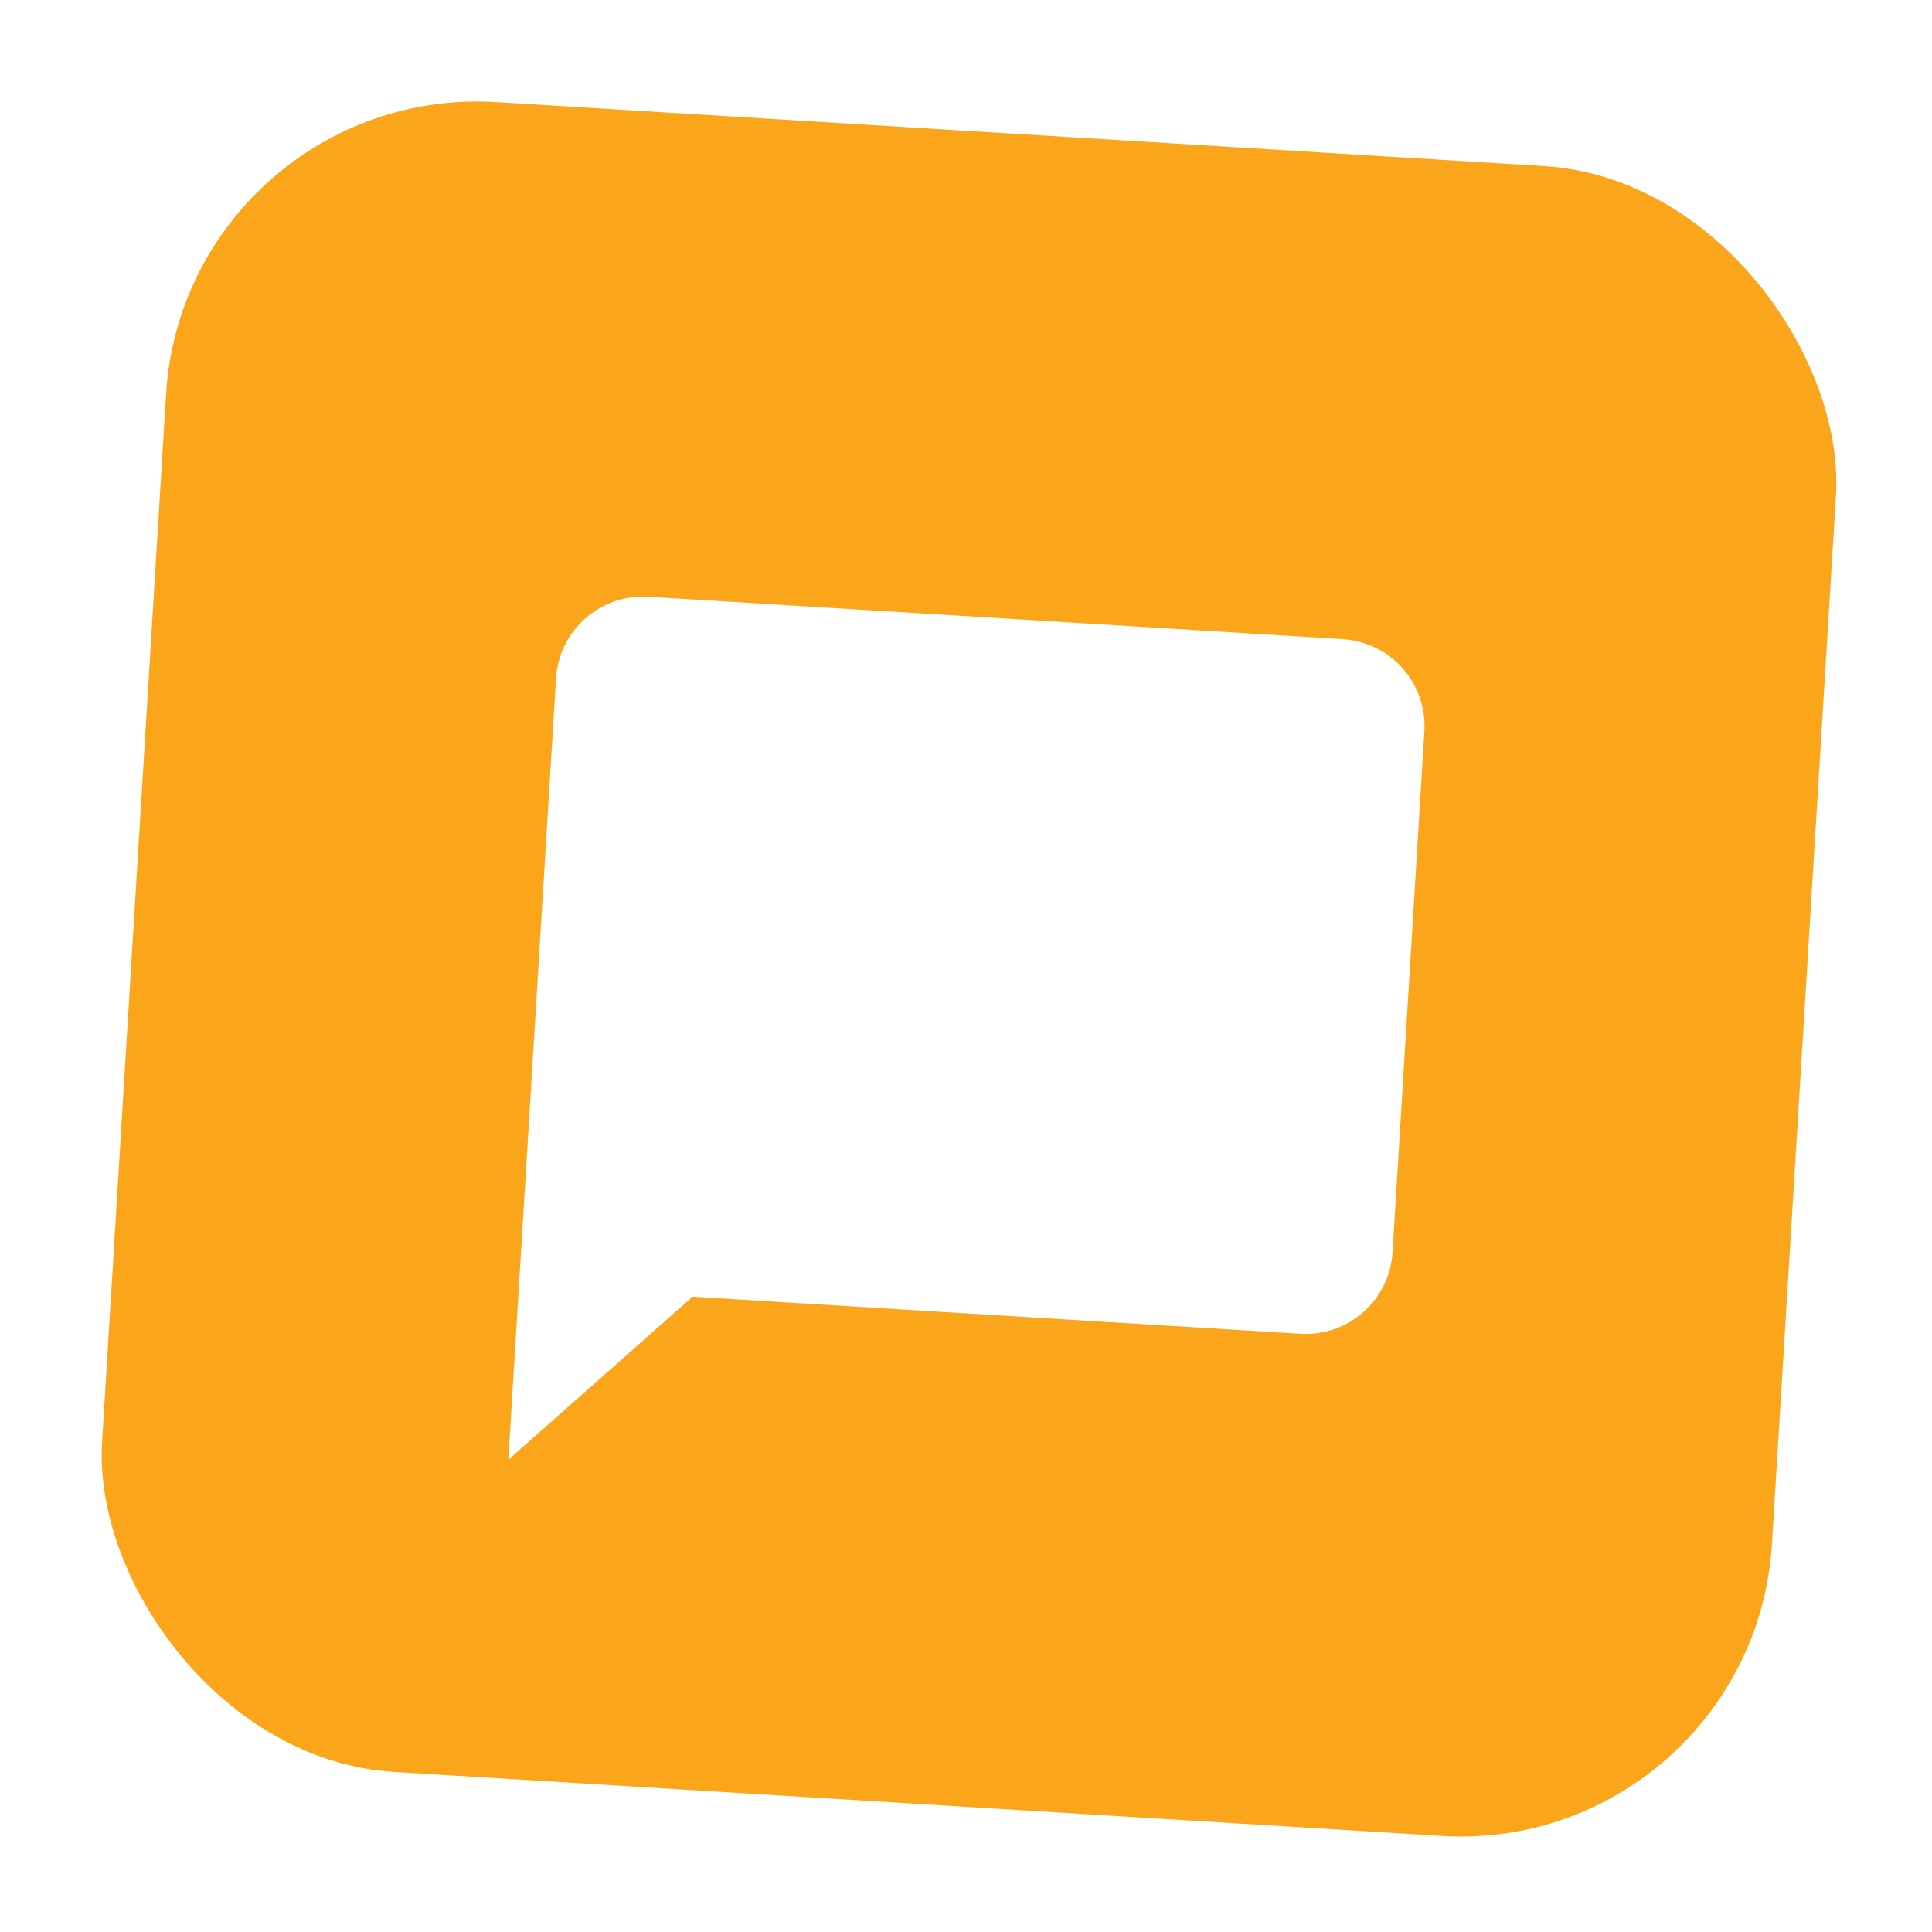 <svg width="93" height="93" viewBox="0 0 93 93" fill="none" xmlns="http://www.w3.org/2000/svg">
<g filter="url(#filter0_d_353_488)">
<rect x="8.908" width="80.531" height="80.531" rx="15" transform="rotate(3.494 8.908 0)" fill="#FAA51A"/>
<g filter="url(#filter1_d_353_488)">
<path d="M64.64 22.766L31.201 20.725C30.093 20.657 29.003 21.032 28.171 21.768C27.339 22.505 26.834 23.541 26.766 24.649L24.469 62.268L33.34 54.419L62.598 56.205C63.707 56.273 64.797 55.897 65.629 55.161C66.46 54.425 66.966 53.389 67.033 52.28L68.565 27.201C68.632 26.093 68.257 25.003 67.521 24.171C66.785 23.339 65.749 22.834 64.64 22.766Z" fill="white"/>
</g>
</g>
<defs>
<filter id="filter0_d_353_488" x="0.886" y="0.886" width="91.518" height="91.518" filterUnits="userSpaceOnUse" color-interpolation-filters="sRGB">
<feFlood flood-opacity="0" result="BackgroundImageFix"/>
<feColorMatrix in="SourceAlpha" type="matrix" values="0 0 0 0 0 0 0 0 0 0 0 0 0 0 0 0 0 0 127 0" result="hardAlpha"/>
<feOffset dy="4"/>
<feGaussianBlur stdDeviation="2"/>
<feComposite in2="hardAlpha" operator="out"/>
<feColorMatrix type="matrix" values="0 0 0 0 0 0 0 0 0 0 0 0 0 0 0 0 0 0 0.25 0"/>
<feBlend mode="normal" in2="BackgroundImageFix" result="effect1_dropShadow_353_488"/>
<feBlend mode="normal" in="SourceGraphic" in2="effect1_dropShadow_353_488" result="shape"/>
</filter>
<filter id="filter1_d_353_488" x="20.469" y="20.717" width="52.103" height="49.551" filterUnits="userSpaceOnUse" color-interpolation-filters="sRGB">
<feFlood flood-opacity="0" result="BackgroundImageFix"/>
<feColorMatrix in="SourceAlpha" type="matrix" values="0 0 0 0 0 0 0 0 0 0 0 0 0 0 0 0 0 0 127 0" result="hardAlpha"/>
<feOffset dy="4"/>
<feGaussianBlur stdDeviation="2"/>
<feComposite in2="hardAlpha" operator="out"/>
<feColorMatrix type="matrix" values="0 0 0 0 0 0 0 0 0 0 0 0 0 0 0 0 0 0 0.25 0"/>
<feBlend mode="normal" in2="BackgroundImageFix" result="effect1_dropShadow_353_488"/>
<feBlend mode="normal" in="SourceGraphic" in2="effect1_dropShadow_353_488" result="shape"/>
</filter>
</defs>
</svg>
